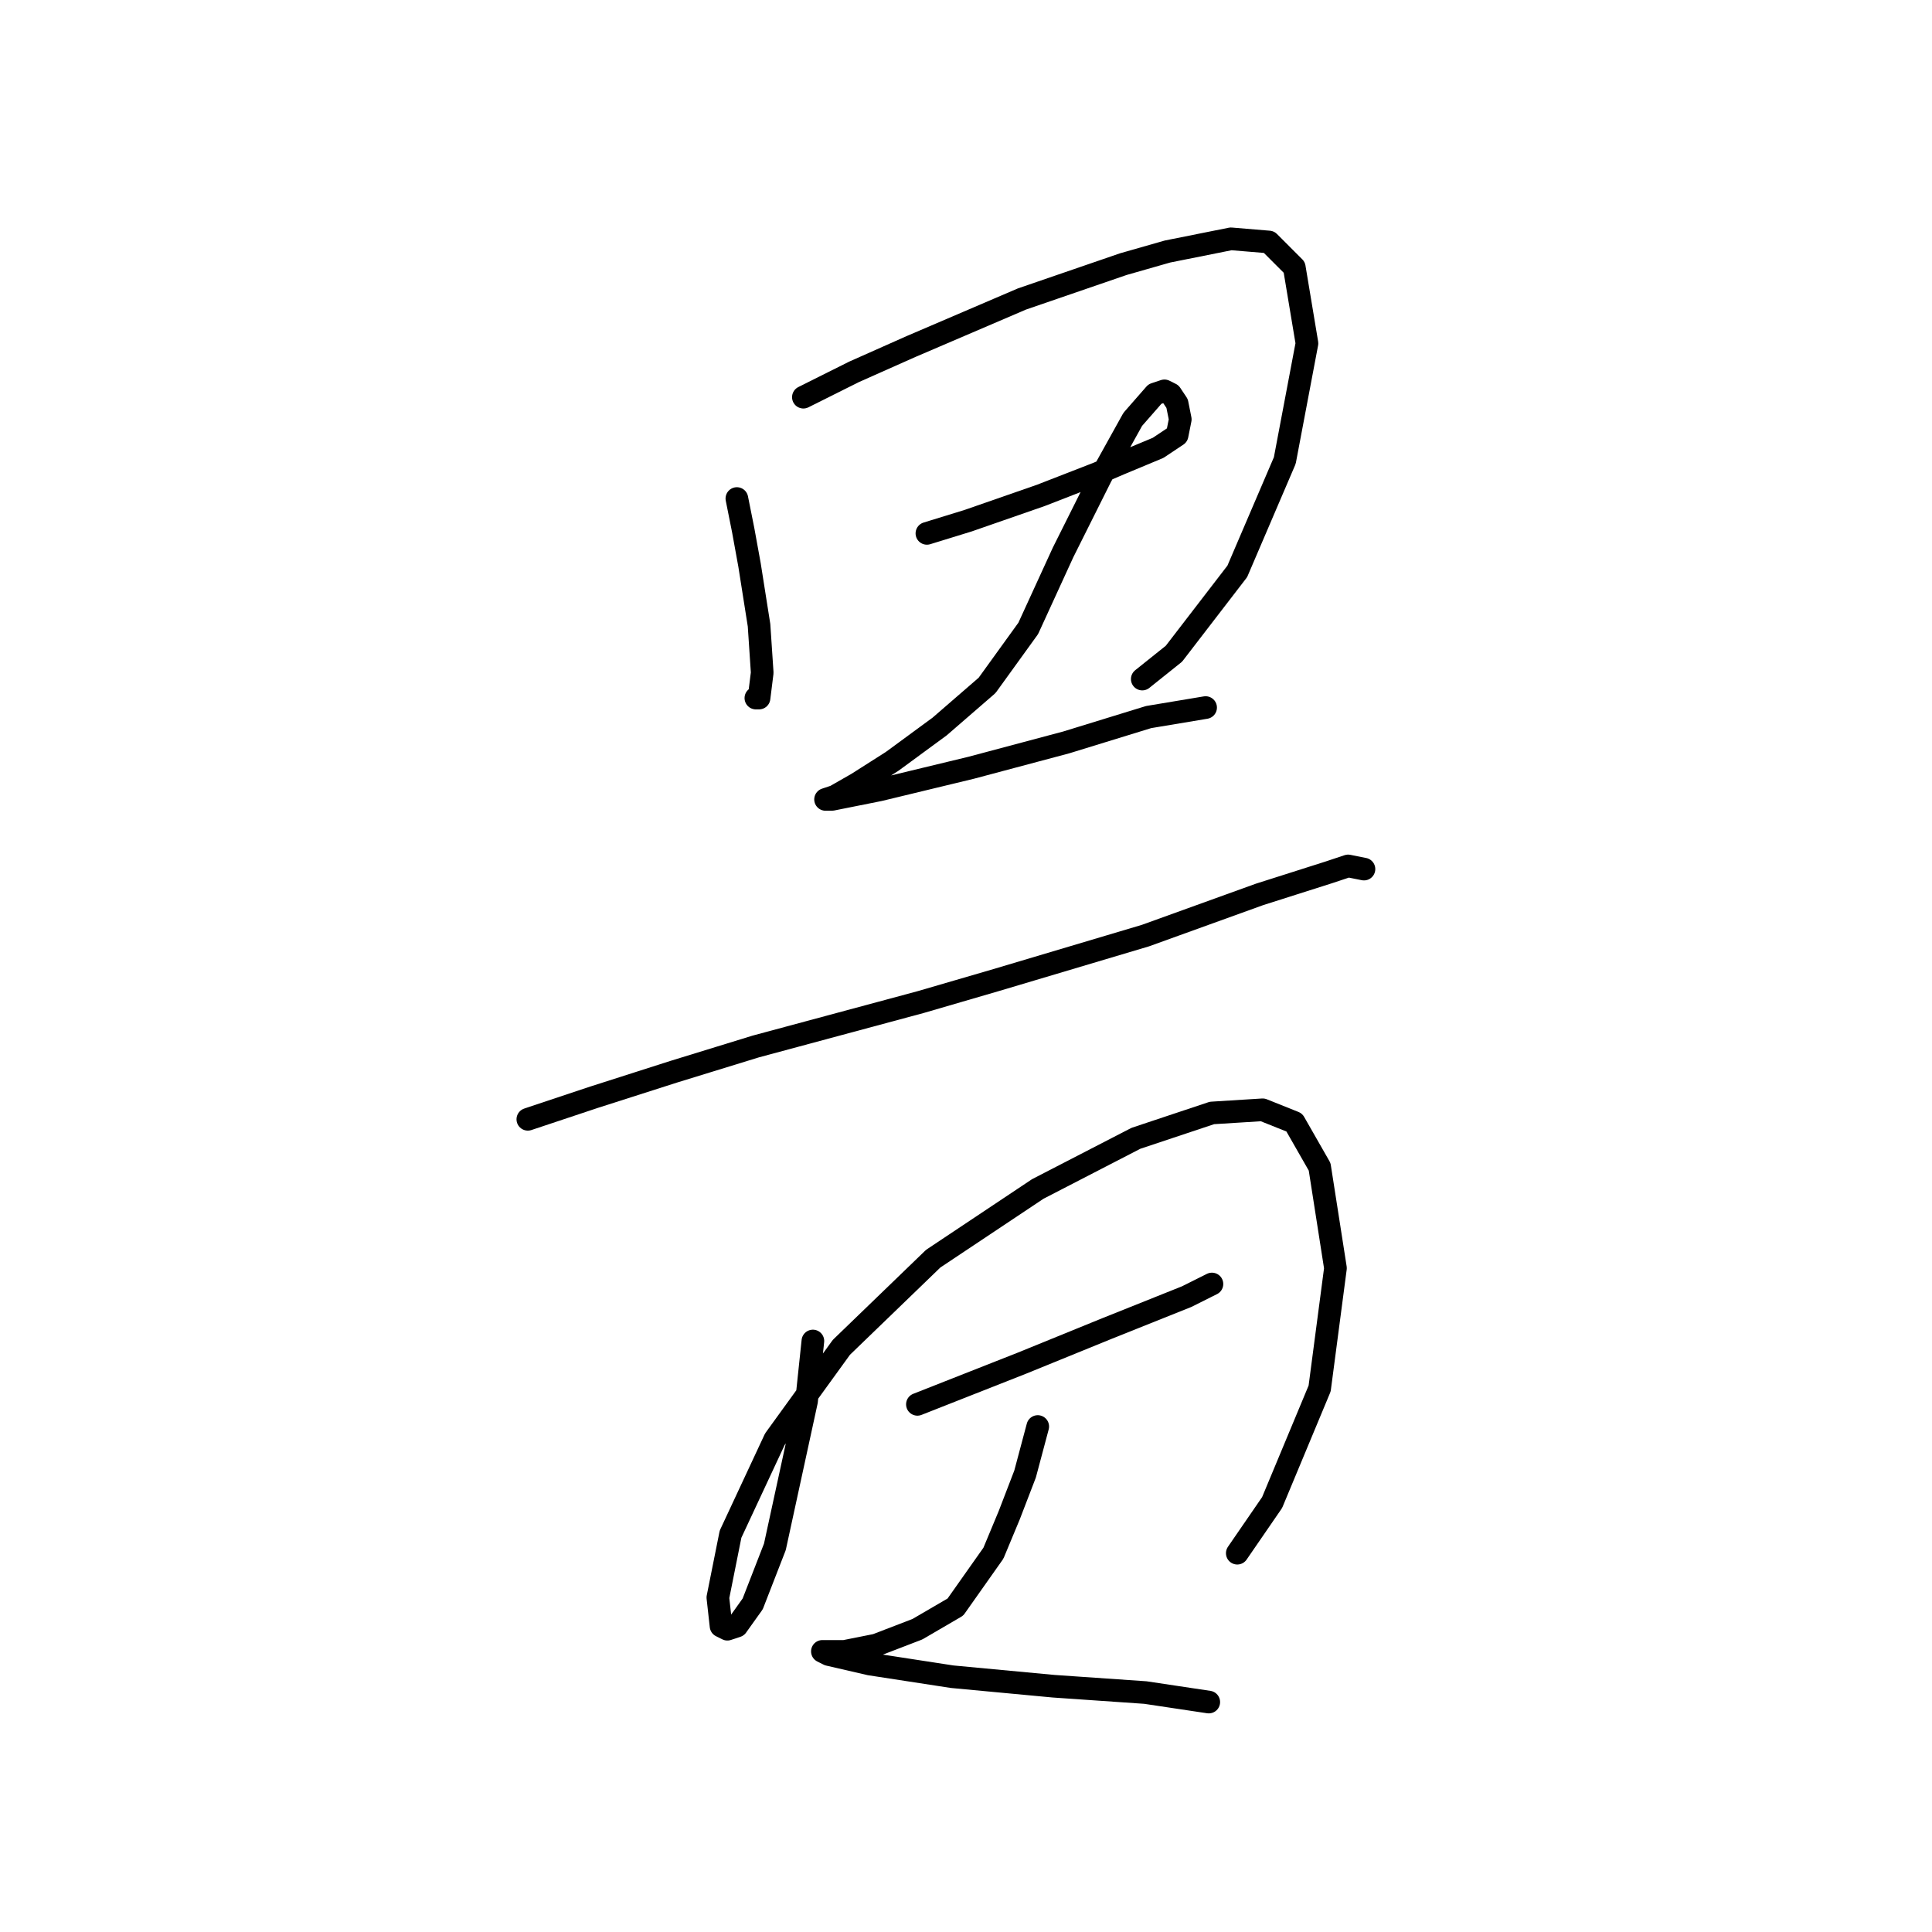 <?xml version="1.0" standalone="no"?>
    <svg width="256" height="256" xmlns="http://www.w3.org/2000/svg" version="1.1">
    <polyline stroke="black" stroke-width="3" stroke-linecap="round" fill="transparent" stroke-linejoin="round" points="97.639 66.058 98.478 70.255 99.318 74.871 100.577 82.845 100.996 89.14 100.577 92.497 100.157 92.497 100.157 92.497 " />
        <polyline stroke="black" stroke-width="3" stroke-linecap="round" fill="transparent" stroke-linejoin="round" points="106.452 52.629 113.167 49.272 120.721 45.914 135.409 39.619 148.838 35.003 154.714 33.324 163.107 31.646 168.143 32.065 171.5 35.423 173.179 45.495 170.241 61.022 163.946 75.711 155.553 86.622 151.356 89.979 151.356 89.979 " />
        <polyline stroke="black" stroke-width="3" stroke-linecap="round" fill="transparent" stroke-linejoin="round" points="122.819 70.675 128.275 68.996 137.927 65.639 145.481 62.701 148.419 61.442 153.455 59.344 155.973 57.665 156.392 55.567 155.973 53.468 155.133 52.209 154.294 51.79 153.035 52.209 150.097 55.567 145.901 63.121 140.865 73.193 136.248 83.265 130.793 90.819 124.498 96.274 118.203 100.891 113.586 103.828 110.649 105.507 109.39 105.927 110.229 105.927 116.524 104.668 128.694 101.73 141.284 98.373 152.196 95.015 159.75 93.756 159.75 93.756 " />
        <polyline stroke="black" stroke-width="3" stroke-linecap="round" fill="transparent" stroke-linejoin="round" points="69.941 148.313 78.754 145.375 89.246 142.018 100.157 138.661 121.98 132.785 132.052 129.848 151.776 123.972 166.884 118.517 176.117 115.579 178.635 114.74 180.733 115.159 180.733 115.159 " />
        <polyline stroke="black" stroke-width="3" stroke-linecap="round" fill="transparent" stroke-linejoin="round" points="107.711 177.69 106.872 185.663 102.675 204.968 99.737 212.522 97.639 215.46 96.38 215.879 95.541 215.46 95.121 211.683 96.8 203.289 102.675 190.699 111.488 178.529 123.658 166.778 137.507 157.546 150.517 150.831 160.589 147.474 167.304 147.054 171.5 148.733 174.858 154.608 176.956 168.037 174.858 183.985 168.563 199.093 163.946 205.807 163.946 205.807 " />
        <polyline stroke="black" stroke-width="3" stroke-linecap="round" fill="transparent" stroke-linejoin="round" points="121.56 186.083 135.409 180.627 146.74 176.011 157.232 171.814 159.75 170.555 160.589 170.136 160.589 170.136 " />
        <polyline stroke="black" stroke-width="3" stroke-linecap="round" fill="transparent" stroke-linejoin="round" points="137.507 189.021 135.829 195.316 133.73 200.771 131.632 205.807 126.596 212.942 121.56 215.879 116.104 217.978 111.908 218.817 109.809 218.817 108.97 218.817 109.809 219.237 115.265 220.496 126.176 222.174 139.606 223.433 151.776 224.273 160.169 225.532 160.169 225.532 " />
        </svg>